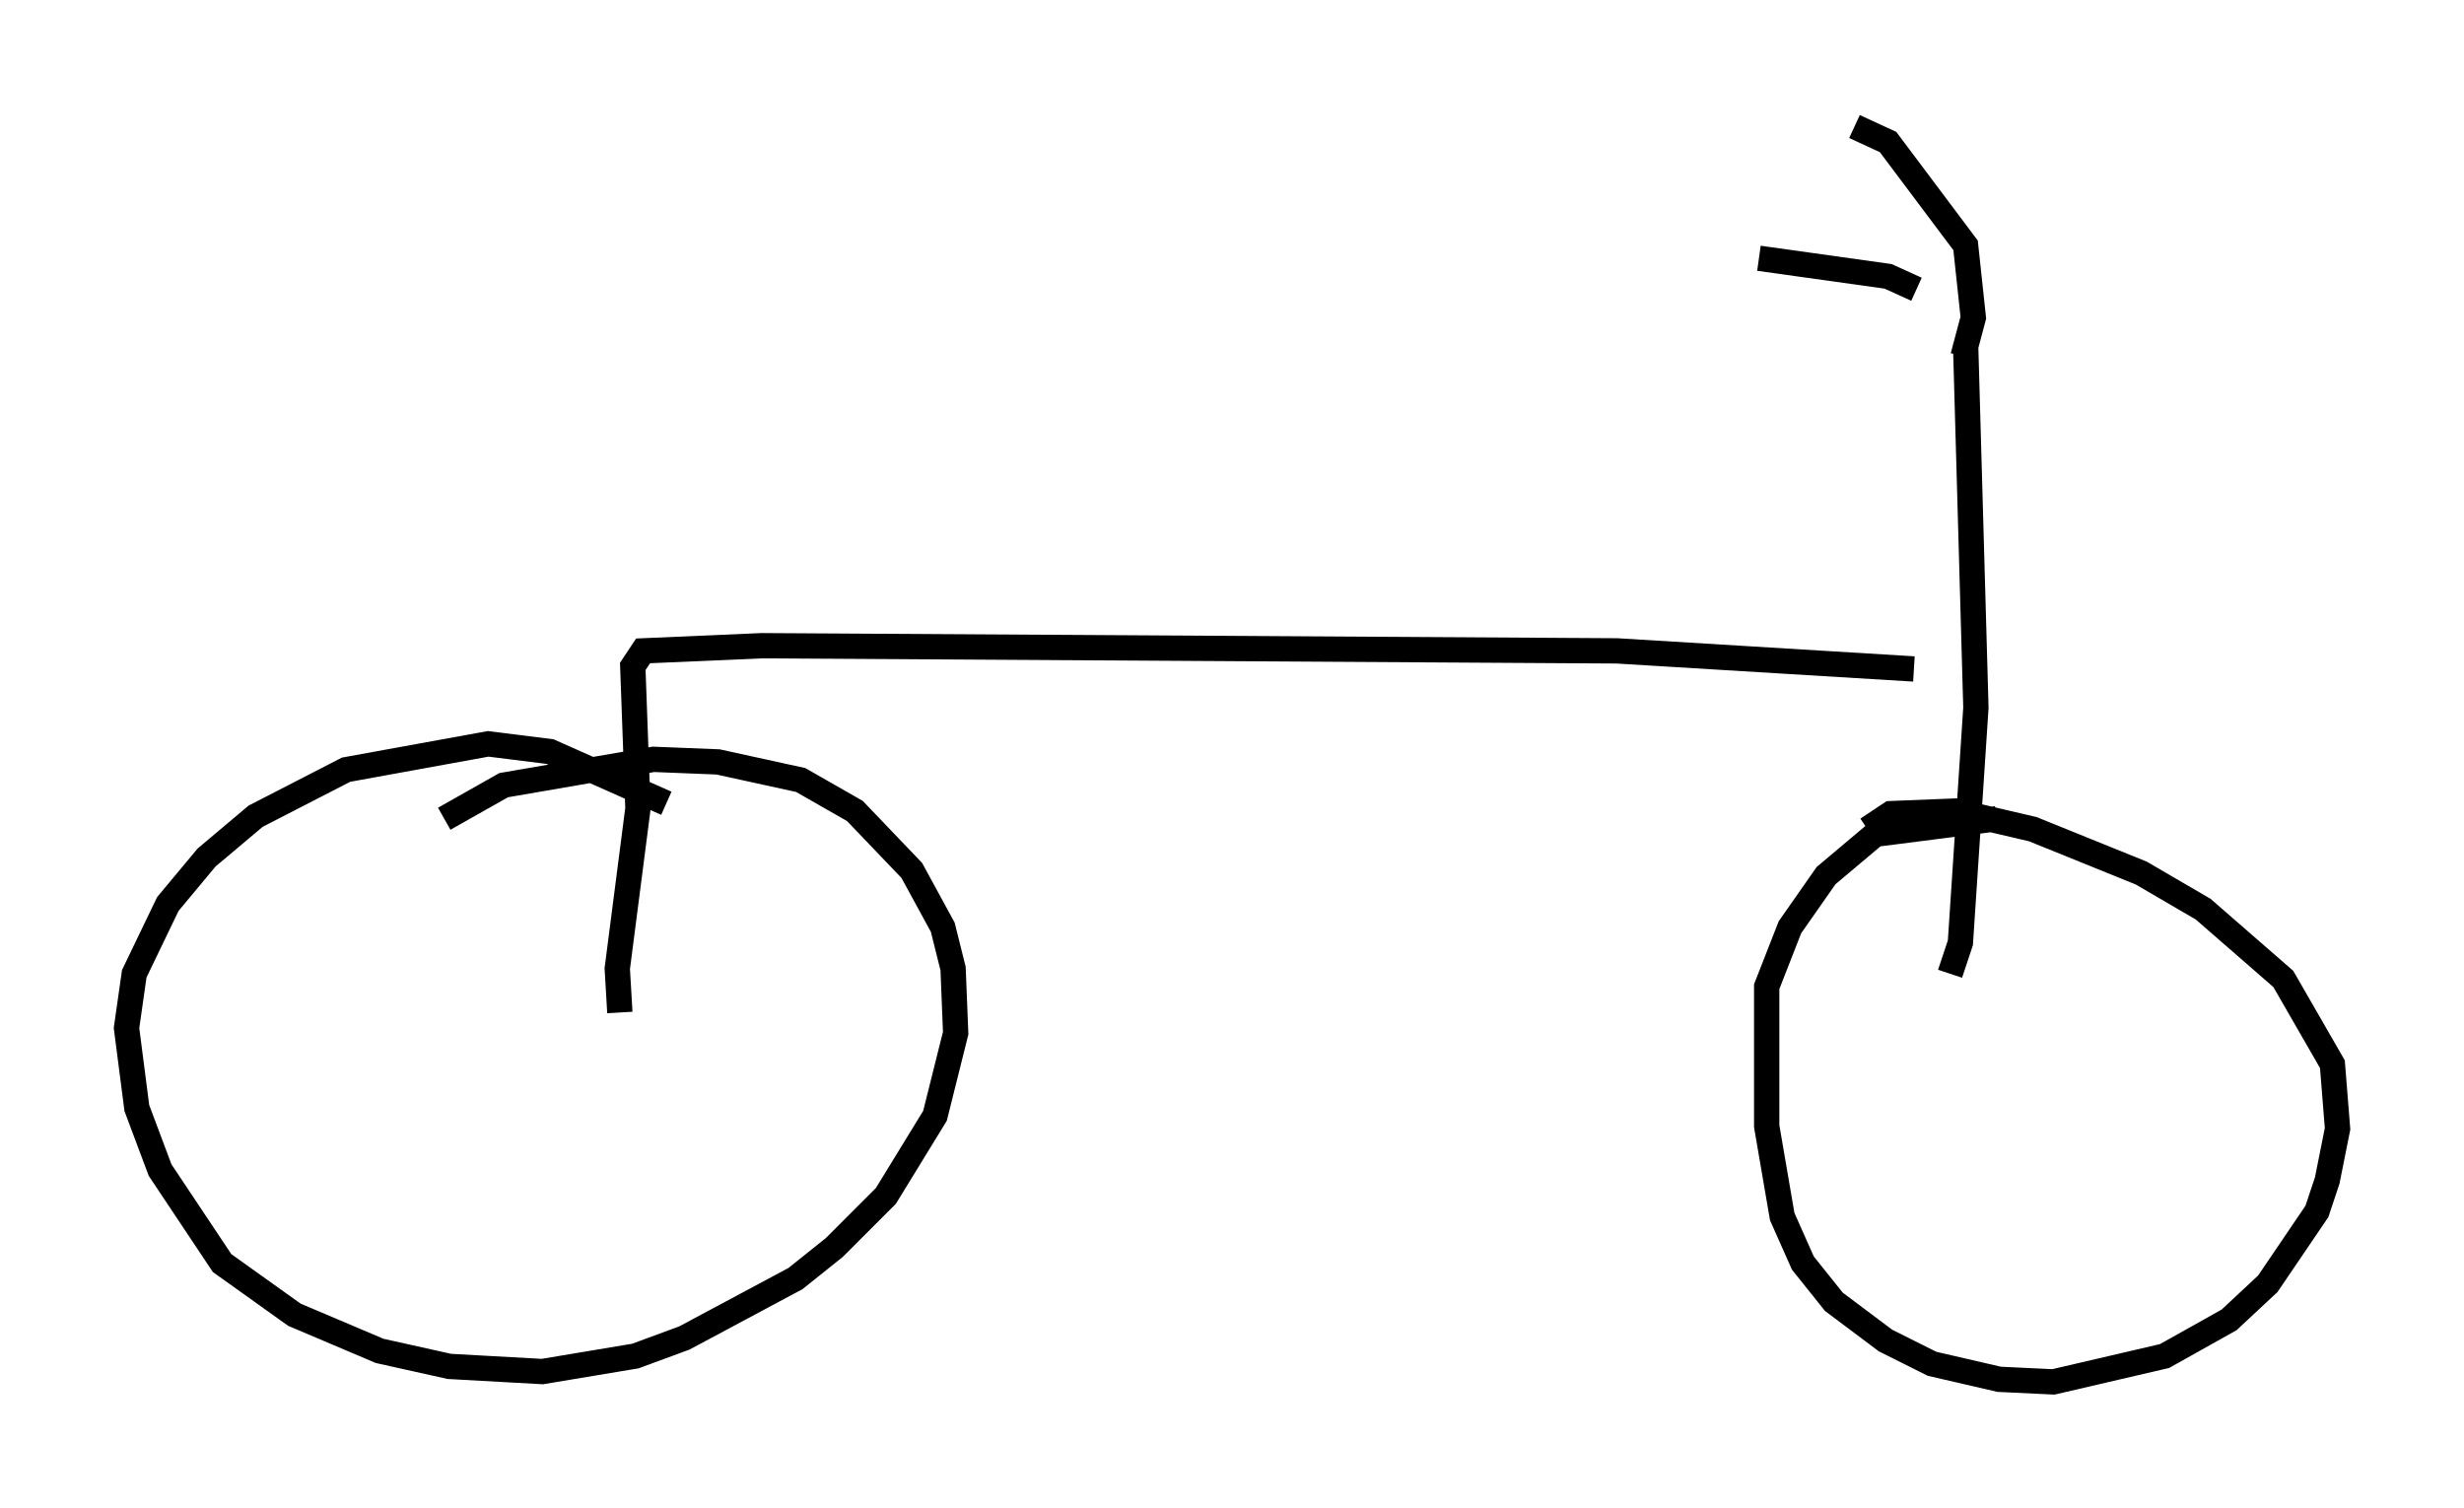 <?xml version="1.0" encoding="utf-8" ?>
<svg baseProfile="full" height="59.613" version="1.1" width="97.384" xmlns="http://www.w3.org/2000/svg" xmlns:ev="http://www.w3.org/2001/xml-events" xmlns:xlink="http://www.w3.org/1999/xlink"><defs /><rect fill="white" height="59.613" width="97.384" x="0" y="0" /><path d="M77.48, 13.167 m-1.735, -1.735 l-1.123, -0.51 -5.104, -0.715 m8.065, 3.879 l0.408, -1.531 -0.306, -2.858 l-3.063, -4.083 -1.327, -0.613 m4.39, 8.575 l0.408, 14.394 -0.613, 9.29 l-0.408, 1.225 m-1.429, -12.046 l-11.74, -0.715 -33.79, -0.204 l-4.696, 0.204 -0.408, 0.613 l0.204, 5.615 -0.817, 6.329 l0.102, 1.735 m1.838, -8.269 l-4.594, -2.042 -2.45, -0.306 l-5.615, 1.021 -3.573, 1.838 l-1.94, 1.633 -1.531, 1.838 l-1.327, 2.756 -0.306, 2.144 l0.408, 3.165 0.919, 2.45 l2.45, 3.675 2.858, 2.042 l3.369, 1.429 2.756, 0.613 l3.675, 0.204 3.675, -0.613 l1.94, -0.715 4.39, -2.348 l1.531, -1.225 2.042, -2.042 l1.94, -3.165 0.817, -3.267 l-0.102, -2.552 -0.408, -1.633 l-1.225, -2.246 -2.246, -2.348 l-2.144, -1.225 -3.267, -0.715 l-2.552, -0.102 -5.921, 1.021 l-2.348, 1.327 m61.353, 0.0 l-4.798, 0.613 -1.94, 1.633 l-1.429, 2.042 -0.919, 2.348 l0.0, 5.513 0.613, 3.573 l0.817, 1.838 1.225, 1.531 l2.042, 1.531 1.838, 0.919 l2.654, 0.613 2.144, 0.102 l4.39, -1.021 2.552, -1.429 l1.531, -1.429 1.94, -2.858 l0.408, -1.225 0.408, -2.042 l-0.204, -2.552 -1.94, -3.369 l-3.165, -2.756 -2.45, -1.429 l-4.288, -1.735 -3.063, -0.715 l-2.552, 0.102 -0.919, 0.613 " fill="none" stroke="black" stroke-width="1" /></svg>